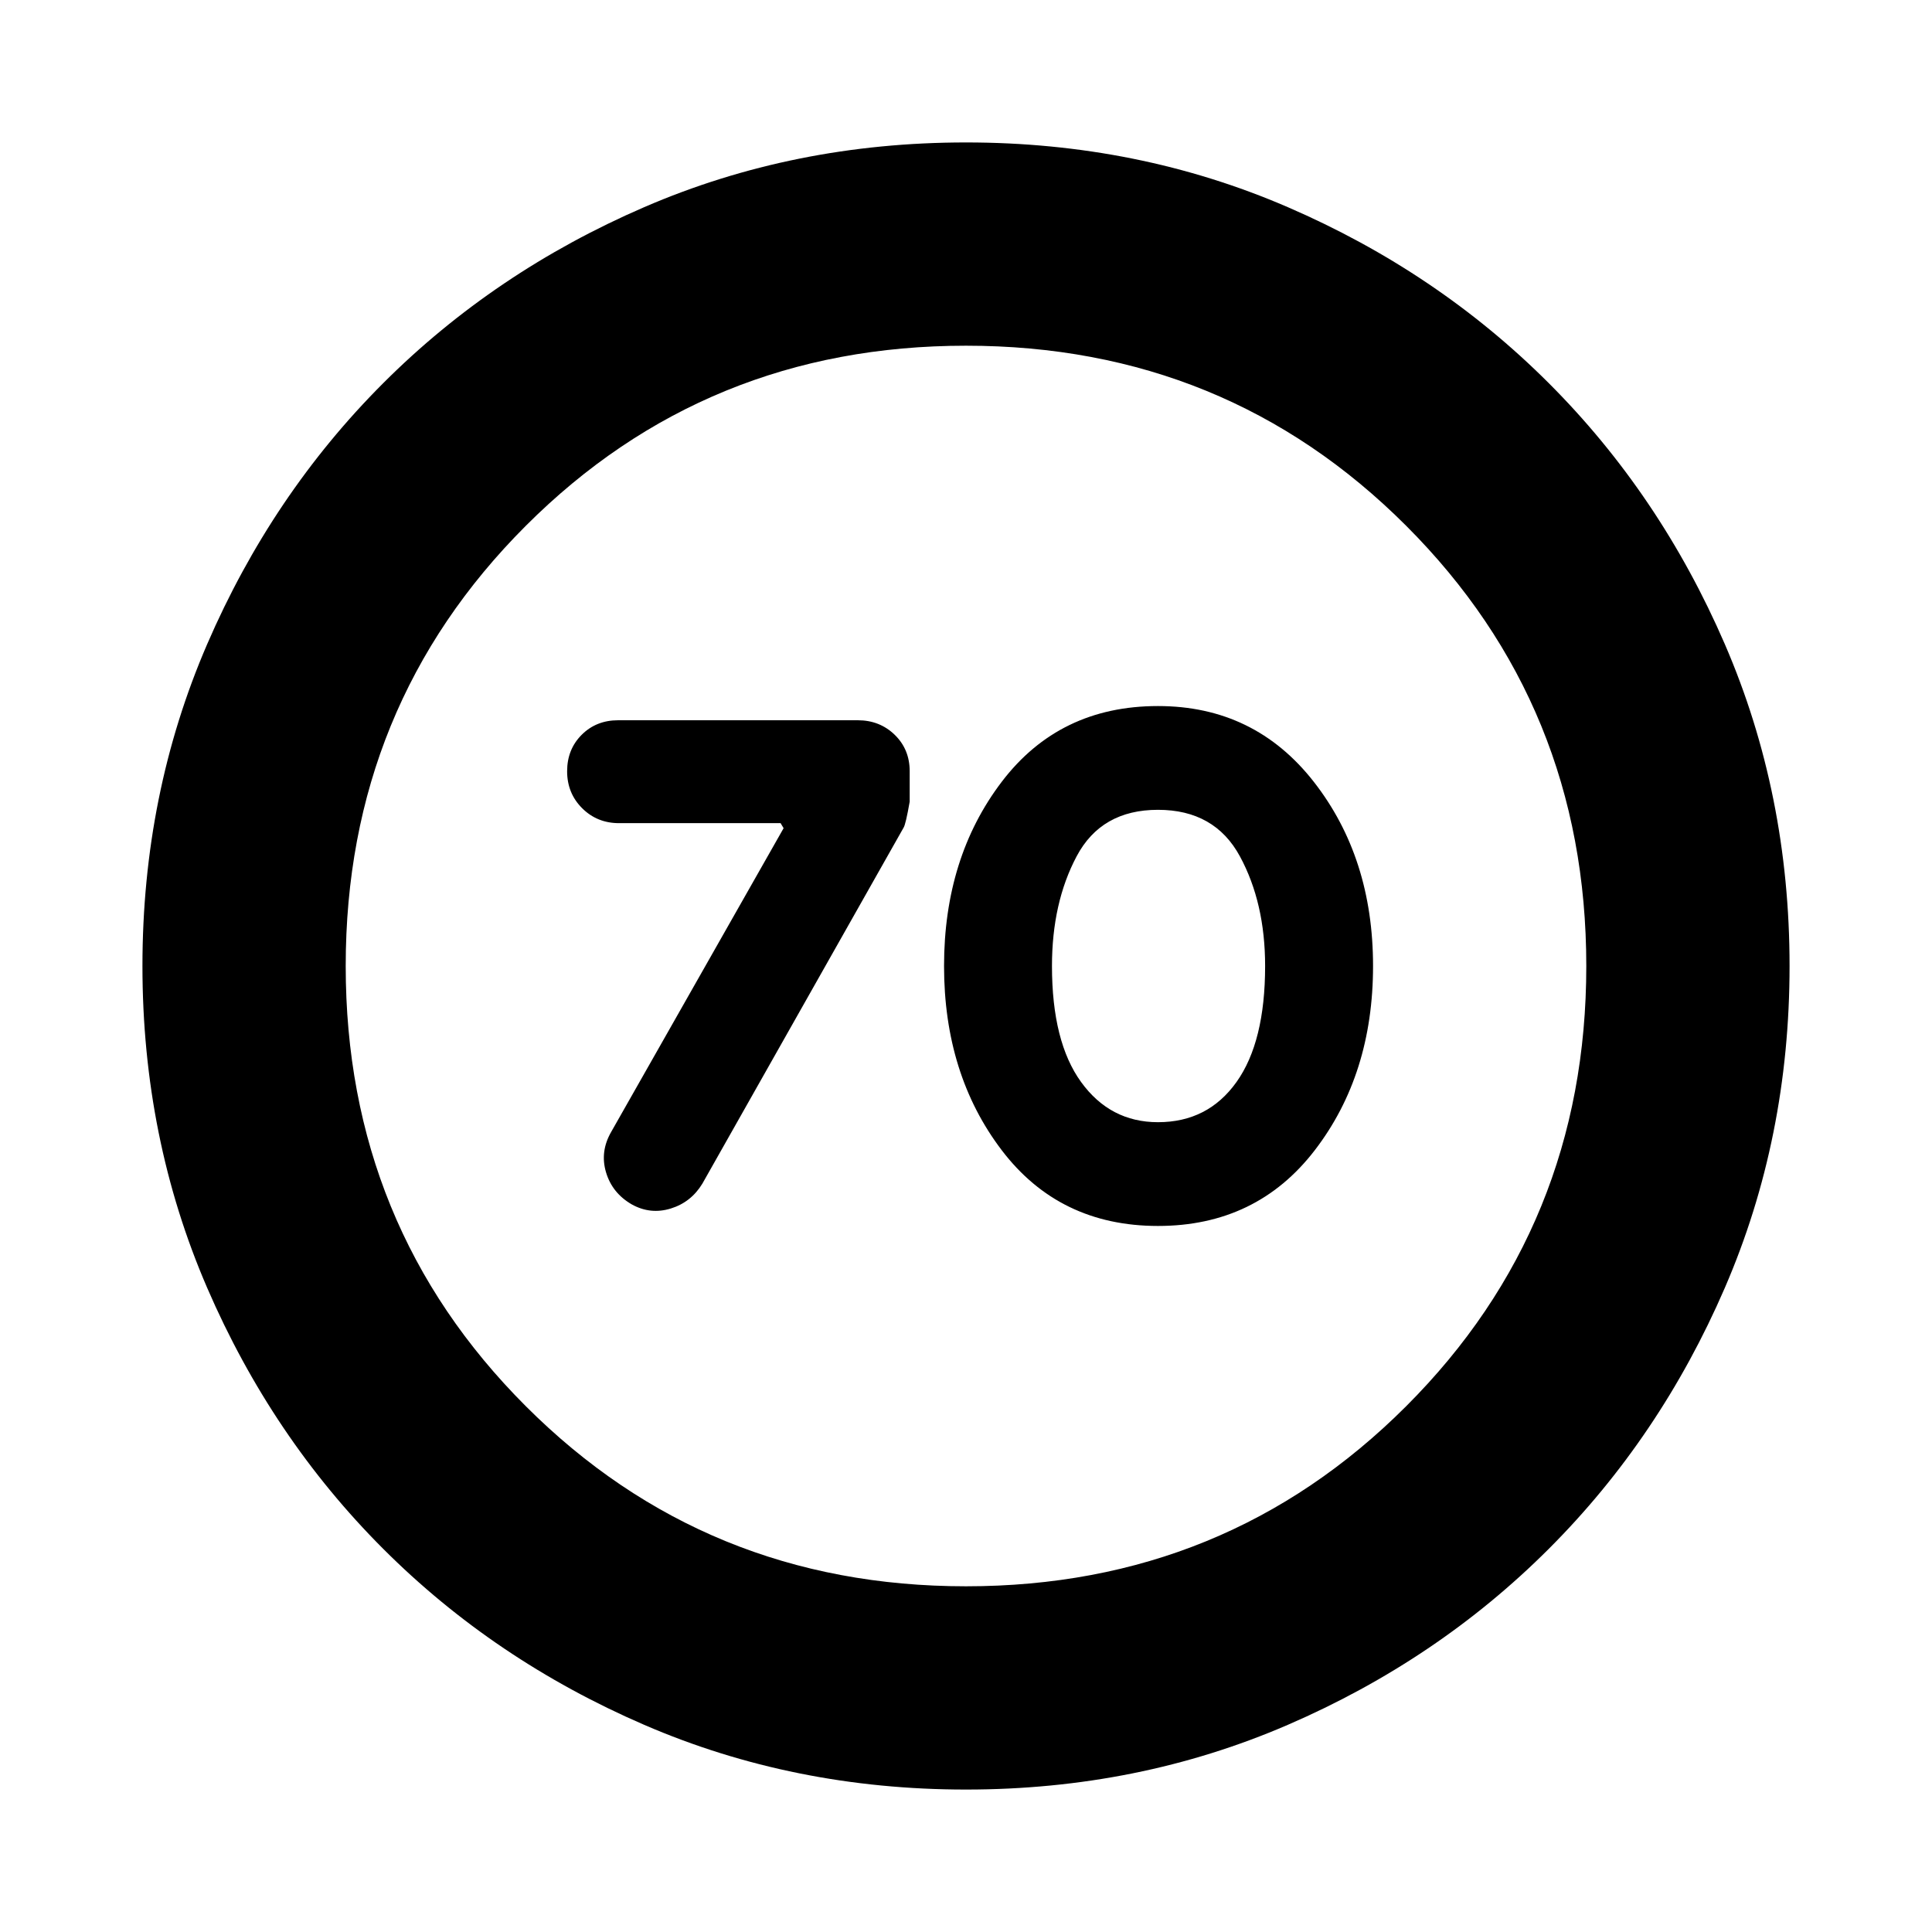 <svg xmlns="http://www.w3.org/2000/svg" height="24" viewBox="0 -960 960 960" width="24"><path d="M389.37-548.48 303.7-397.57q-5.64 9.77-2.57 20.09 3.07 10.33 12.83 15.96 9.26 5.13 19.33 2.03 10.08-3.1 15.71-12.36l99.96-176.85q1.06-1.56 3.06-12.95v-15.11q0-10.89-7.44-18.12-7.45-7.23-18.34-7.23H307.15q-10.89 0-18.12 7.23t-7.23 18.12q0 10.89 7.45 18.34 7.45 7.44 18.34 7.44h80.28l1.5 2.5Zm186.02 197.65q49.02 0 77.95-37.67 28.92-37.67 28.92-91.5t-29.42-91.5q-29.43-37.67-77.45-37.67-49.02 0-77.66 37.67-28.64 37.67-28.64 91.5t28.64 91.5q28.64 37.67 77.66 37.67Zm0-51.56q-23.74 0-38.2-19.96-14.47-19.95-14.47-57.65 0-31.39 12.25-54.5t40.42-23.11q28.18 0 40.71 23.11 12.53 23.11 12.53 54.5 0 37.7-14.22 57.65-14.21 19.96-39.02 19.96ZM480-70.78q-85.52 0-159.91-32.16-74.39-32.17-129.69-87.46-55.29-55.3-87.46-129.69Q70.78-394.48 70.78-480t32.16-159.91q32.17-74.39 87.46-129.69 55.3-55.29 129.69-87.46 74.39-32.16 159.91-32.16t159.91 32.16q74.39 32.17 129.69 87.46 55.29 55.3 87.46 129.69 32.16 74.39 32.16 159.91t-32.16 159.91Q824.89-245.7 769.6-190.4q-55.3 55.29-129.69 87.46Q565.52-70.78 480-70.78Zm0-101q129.24 0 218.73-89.49 89.49-89.49 89.49-218.73t-89.49-218.73Q609.24-788.22 480-788.22t-218.73 89.49Q171.78-609.24 171.78-480t89.49 218.73q89.49 89.49 218.73 89.49ZM480-480Z"/></svg>